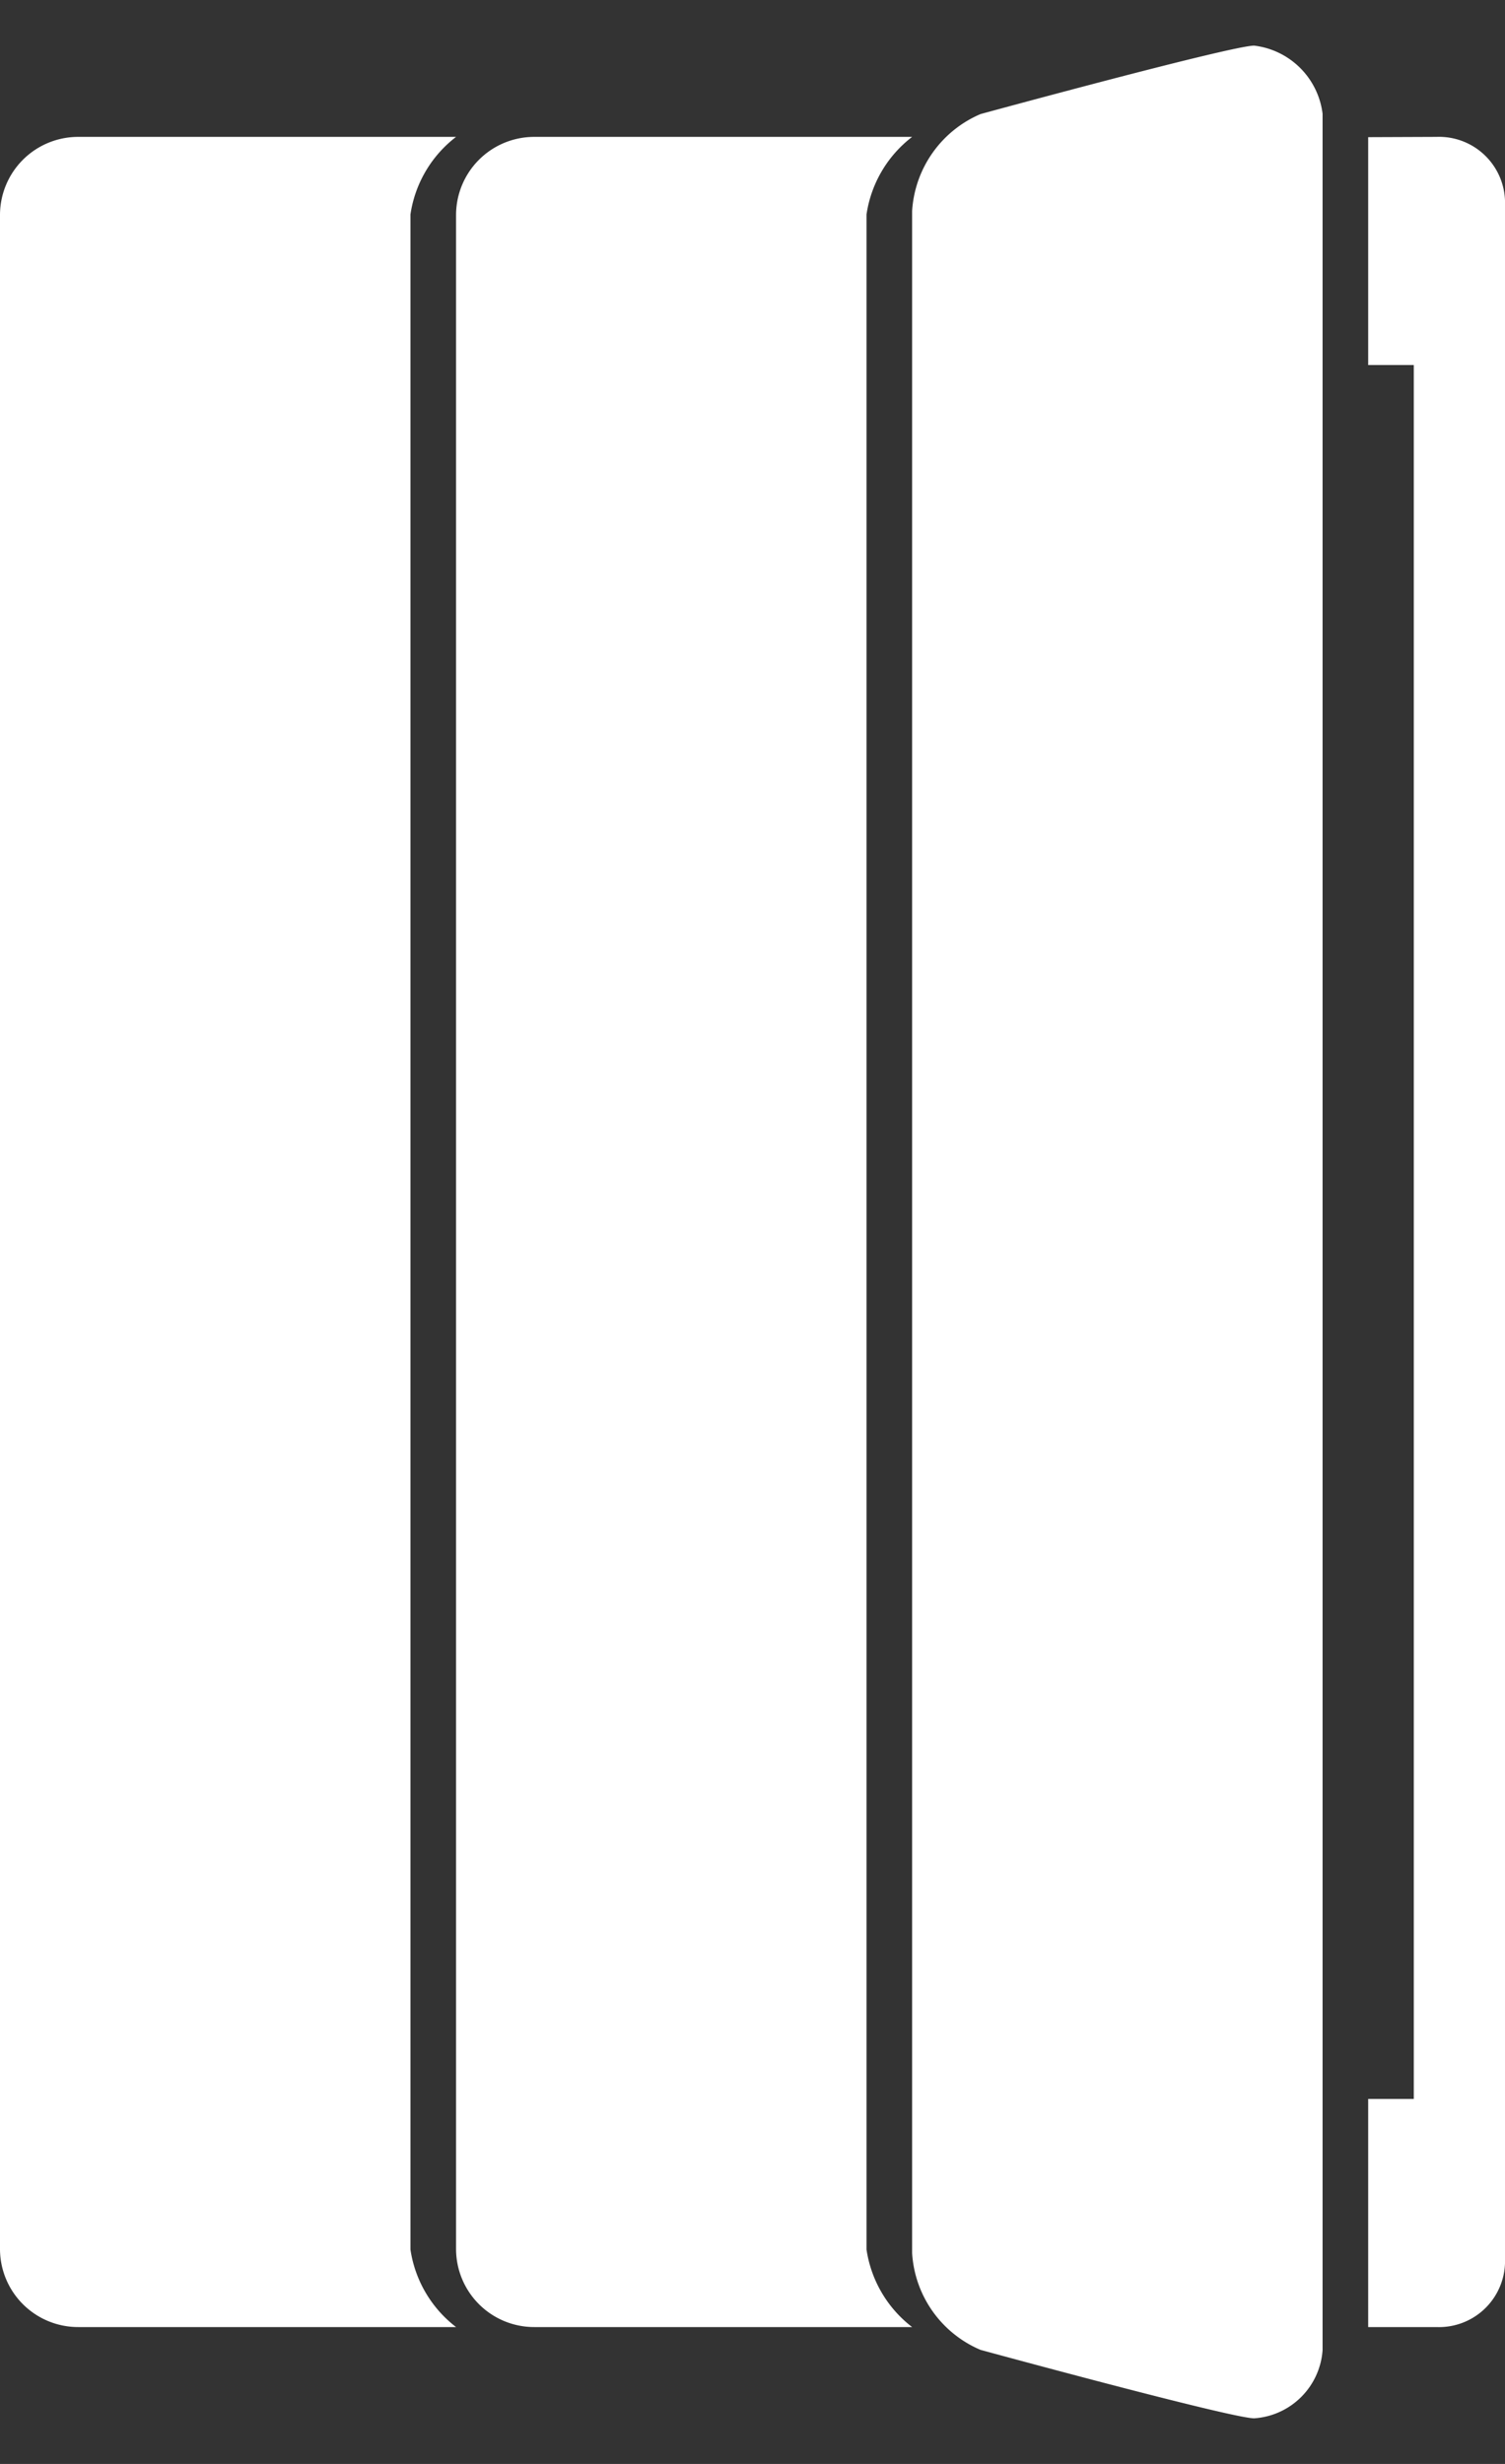 <svg id="Light" xmlns="http://www.w3.org/2000/svg" width="33" height="54" viewBox="0 0 33 54">
  <rect x="0" y="0" width="33" height="54" fill="#333333" stroke="none"/>
  <defs>
    <style>
      .cls-1 {
        fill: #FFF;
      }
    </style>
  </defs>
  <title>Vector Smart Object2</title>
  <path id="iPad_Accessories" data-name="iPad Accessories" class="cls-1" d="M30,51h1.5A1.447,1.447,0,0,0,33,49.5V4.5A1.447,1.447,0,0,0,31.5,3L30,3.006V8h1V46H30v5Zm-1,.508V2.492A1.717,1.717,0,0,0,27.5,1c-0.5,0-6,1.5-6,1.5A2.474,2.474,0,0,0,20,4.624V49.379A2.466,2.466,0,0,0,21.5,51.5S27,53,27.5,53A1.611,1.611,0,0,0,29,51.508ZM0,4.7V49.3A1.713,1.713,0,0,0,1.717,51H10a2.625,2.625,0,0,1-1-1.7V4.7A2.623,2.623,0,0,1,10,3H1.717A1.714,1.714,0,0,0,0,4.7Zm10,0V49.3A1.713,1.713,0,0,0,11.717,51H20a2.625,2.625,0,0,1-1-1.7V4.7A2.623,2.623,0,0,1,20,3H11.717A1.714,1.714,0,0,0,10,4.7Z"/>
</svg>
